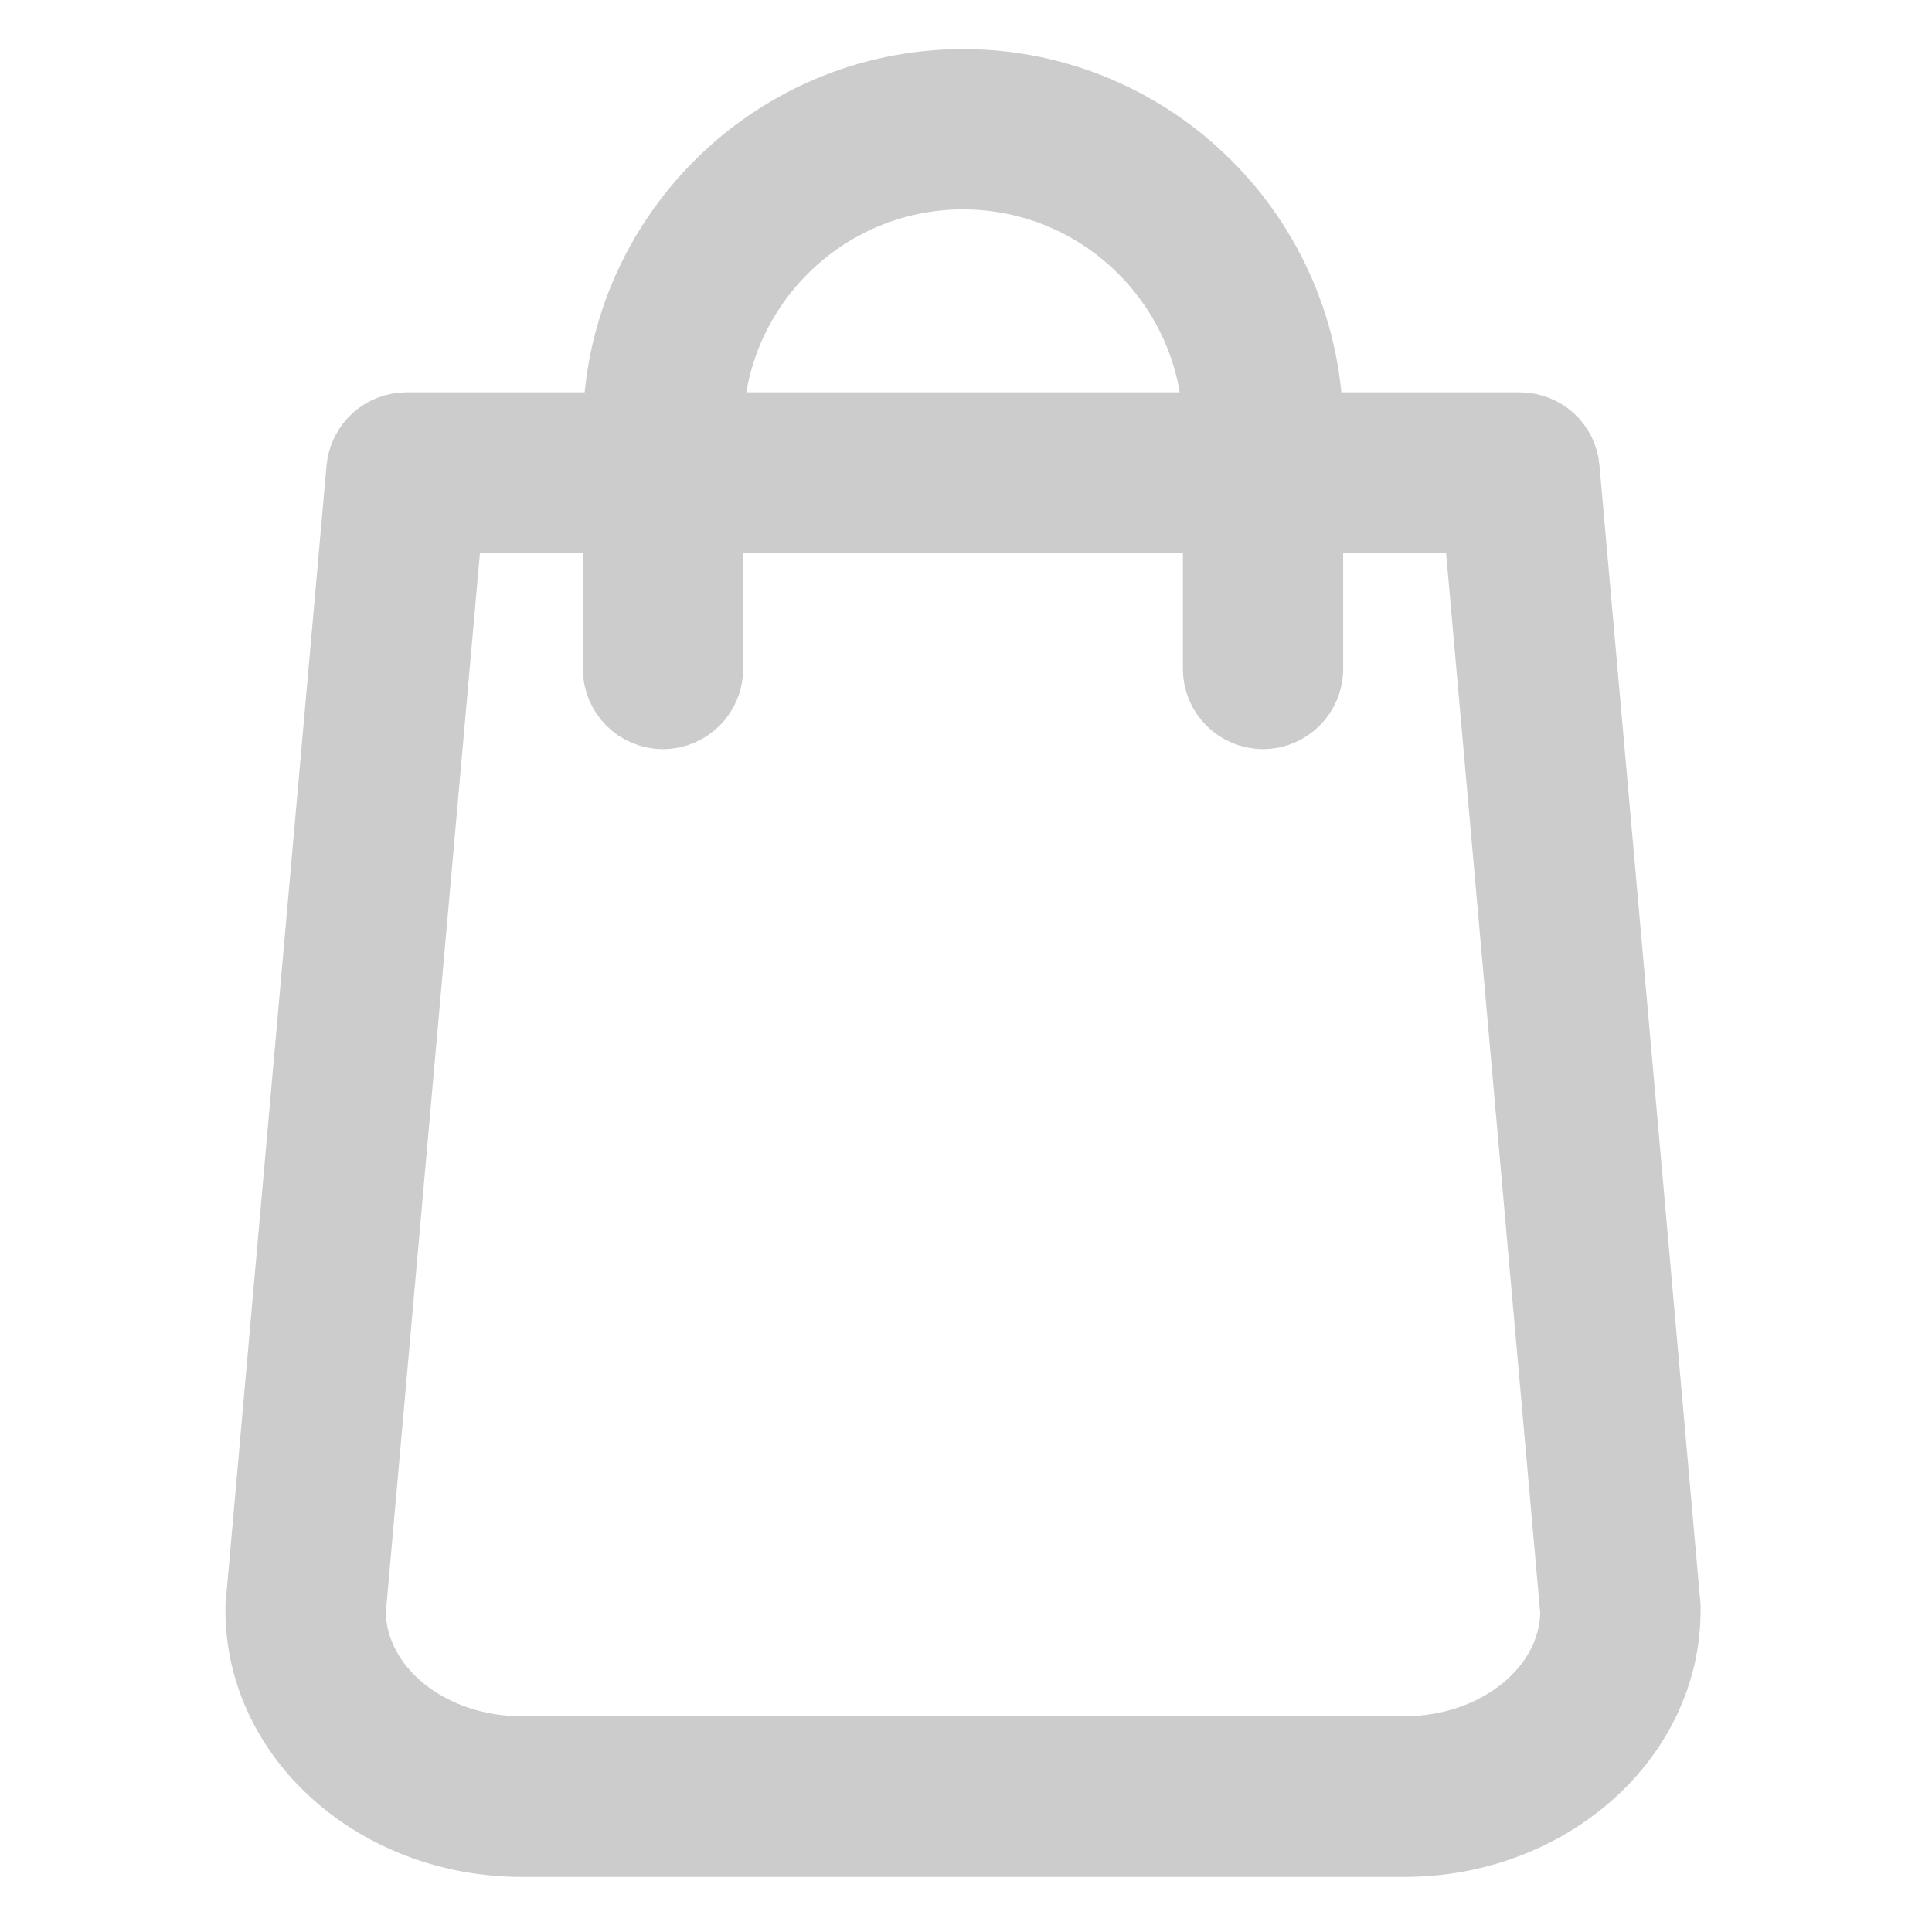 <?xml version="1.0" encoding="UTF-8" standalone="no"?>
<!-- Generator: Adobe Illustrator 19.1.0, SVG Export Plug-In . SVG Version: 6.00 Build 0)  -->

<svg
   version="1.1"
   id="Capa_1"
   x="0px"
   y="0px"
   viewBox="0 0 50 50"
   xml:space="preserve"
   sodipodi:docname="ico-bag.svg"
   width="50"
   height="50"
   inkscape:version="1.2 (dc2aedaf03, 2022-05-15)"
   xmlns:inkscape="http://www.inkscape.org/namespaces/inkscape"
   xmlns:sodipodi="http://sodipodi.sourceforge.net/DTD/sodipodi-0.dtd"
   xmlns="http://www.w3.org/2000/svg"
   xmlns:svg="http://www.w3.org/2000/svg"><defs
   id="defs39" /><sodipodi:namedview
   id="namedview37"
   pagecolor="#505050"
   bordercolor="#eeeeee"
   borderopacity="1"
   inkscape:showpageshadow="0"
   inkscape:pageopacity="0"
   inkscape:pagecheckerboard="0"
   inkscape:deskcolor="#505050"
   showgrid="false"
   inkscape:zoom="3.9080935"
   inkscape:cx="-16.632151"
   inkscape:cy="19.830641"
   inkscape:current-layer="Capa_1" />
<g
   id="g4"
   transform="matrix(0.094,0,0,0.094,2.217,2.217)"
   style="fill:#cccccc;stroke:#cccccc;stroke-width:20.129;stroke-dasharray:none">
	<path
   d="m 434.55,418.7 -27.8,-313.3 c -0.5,-6.2 -5.7,-10.9 -12,-10.9 h -58.6 C 336.05,42.4 293.65,0 241.55,0 c -52.1,0 -94.5,42.4 -94.6,94.5 h -58.6 c -6.2,0 -11.4,4.7 -12,10.9 l -27.8,313.3 c 0,0.4 0,0.7 0,1.1 0,34.9 32.1,63.3 71.5,63.3 h 243 c 39.4,0 71.5,-28.4 71.5,-63.3 0,-0.4 0,-0.7 0,-1.1 z M 241.55,24 c 38.9,0 70.5,31.6 70.6,70.5 h -141.2 c 0.1,-38.9 31.7,-70.5 70.6,-70.5 z m 121.5,435 h -243 c -26,0 -47.2,-17.3 -47.5,-38.8 l 26.8,-301.7 h 47.6 v 42.1 c 0,6.6 5.4,12 12,12 6.6,0 12,-5.4 12,-12 v -42.1 h 141.2 v 42.1 c 0,6.6 5.4,12 12,12 6.6,0 12,-5.4 12,-12 v -42.1 h 47.6 l 26.8,301.8 c -0.3,21.4 -21.5,38.7 -47.5,38.7 z"
   id="path2"
   style="fill:#cccccc;stroke:#cccccc;stroke-width:20.129;stroke-dasharray:none" />
</g>
<g
   id="g6">
</g>
<g
   id="g8">
</g>
<g
   id="g10">
</g>
<g
   id="g12">
</g>
<g
   id="g14">
</g>
<g
   id="g16">
</g>
<g
   id="g18">
</g>
<g
   id="g20">
</g>
<g
   id="g22">
</g>
<g
   id="g24">
</g>
<g
   id="g26">
</g>
<g
   id="g28">
</g>
<g
   id="g30">
</g>
<g
   id="g32">
</g>
<g
   id="g34">
</g>
</svg>
